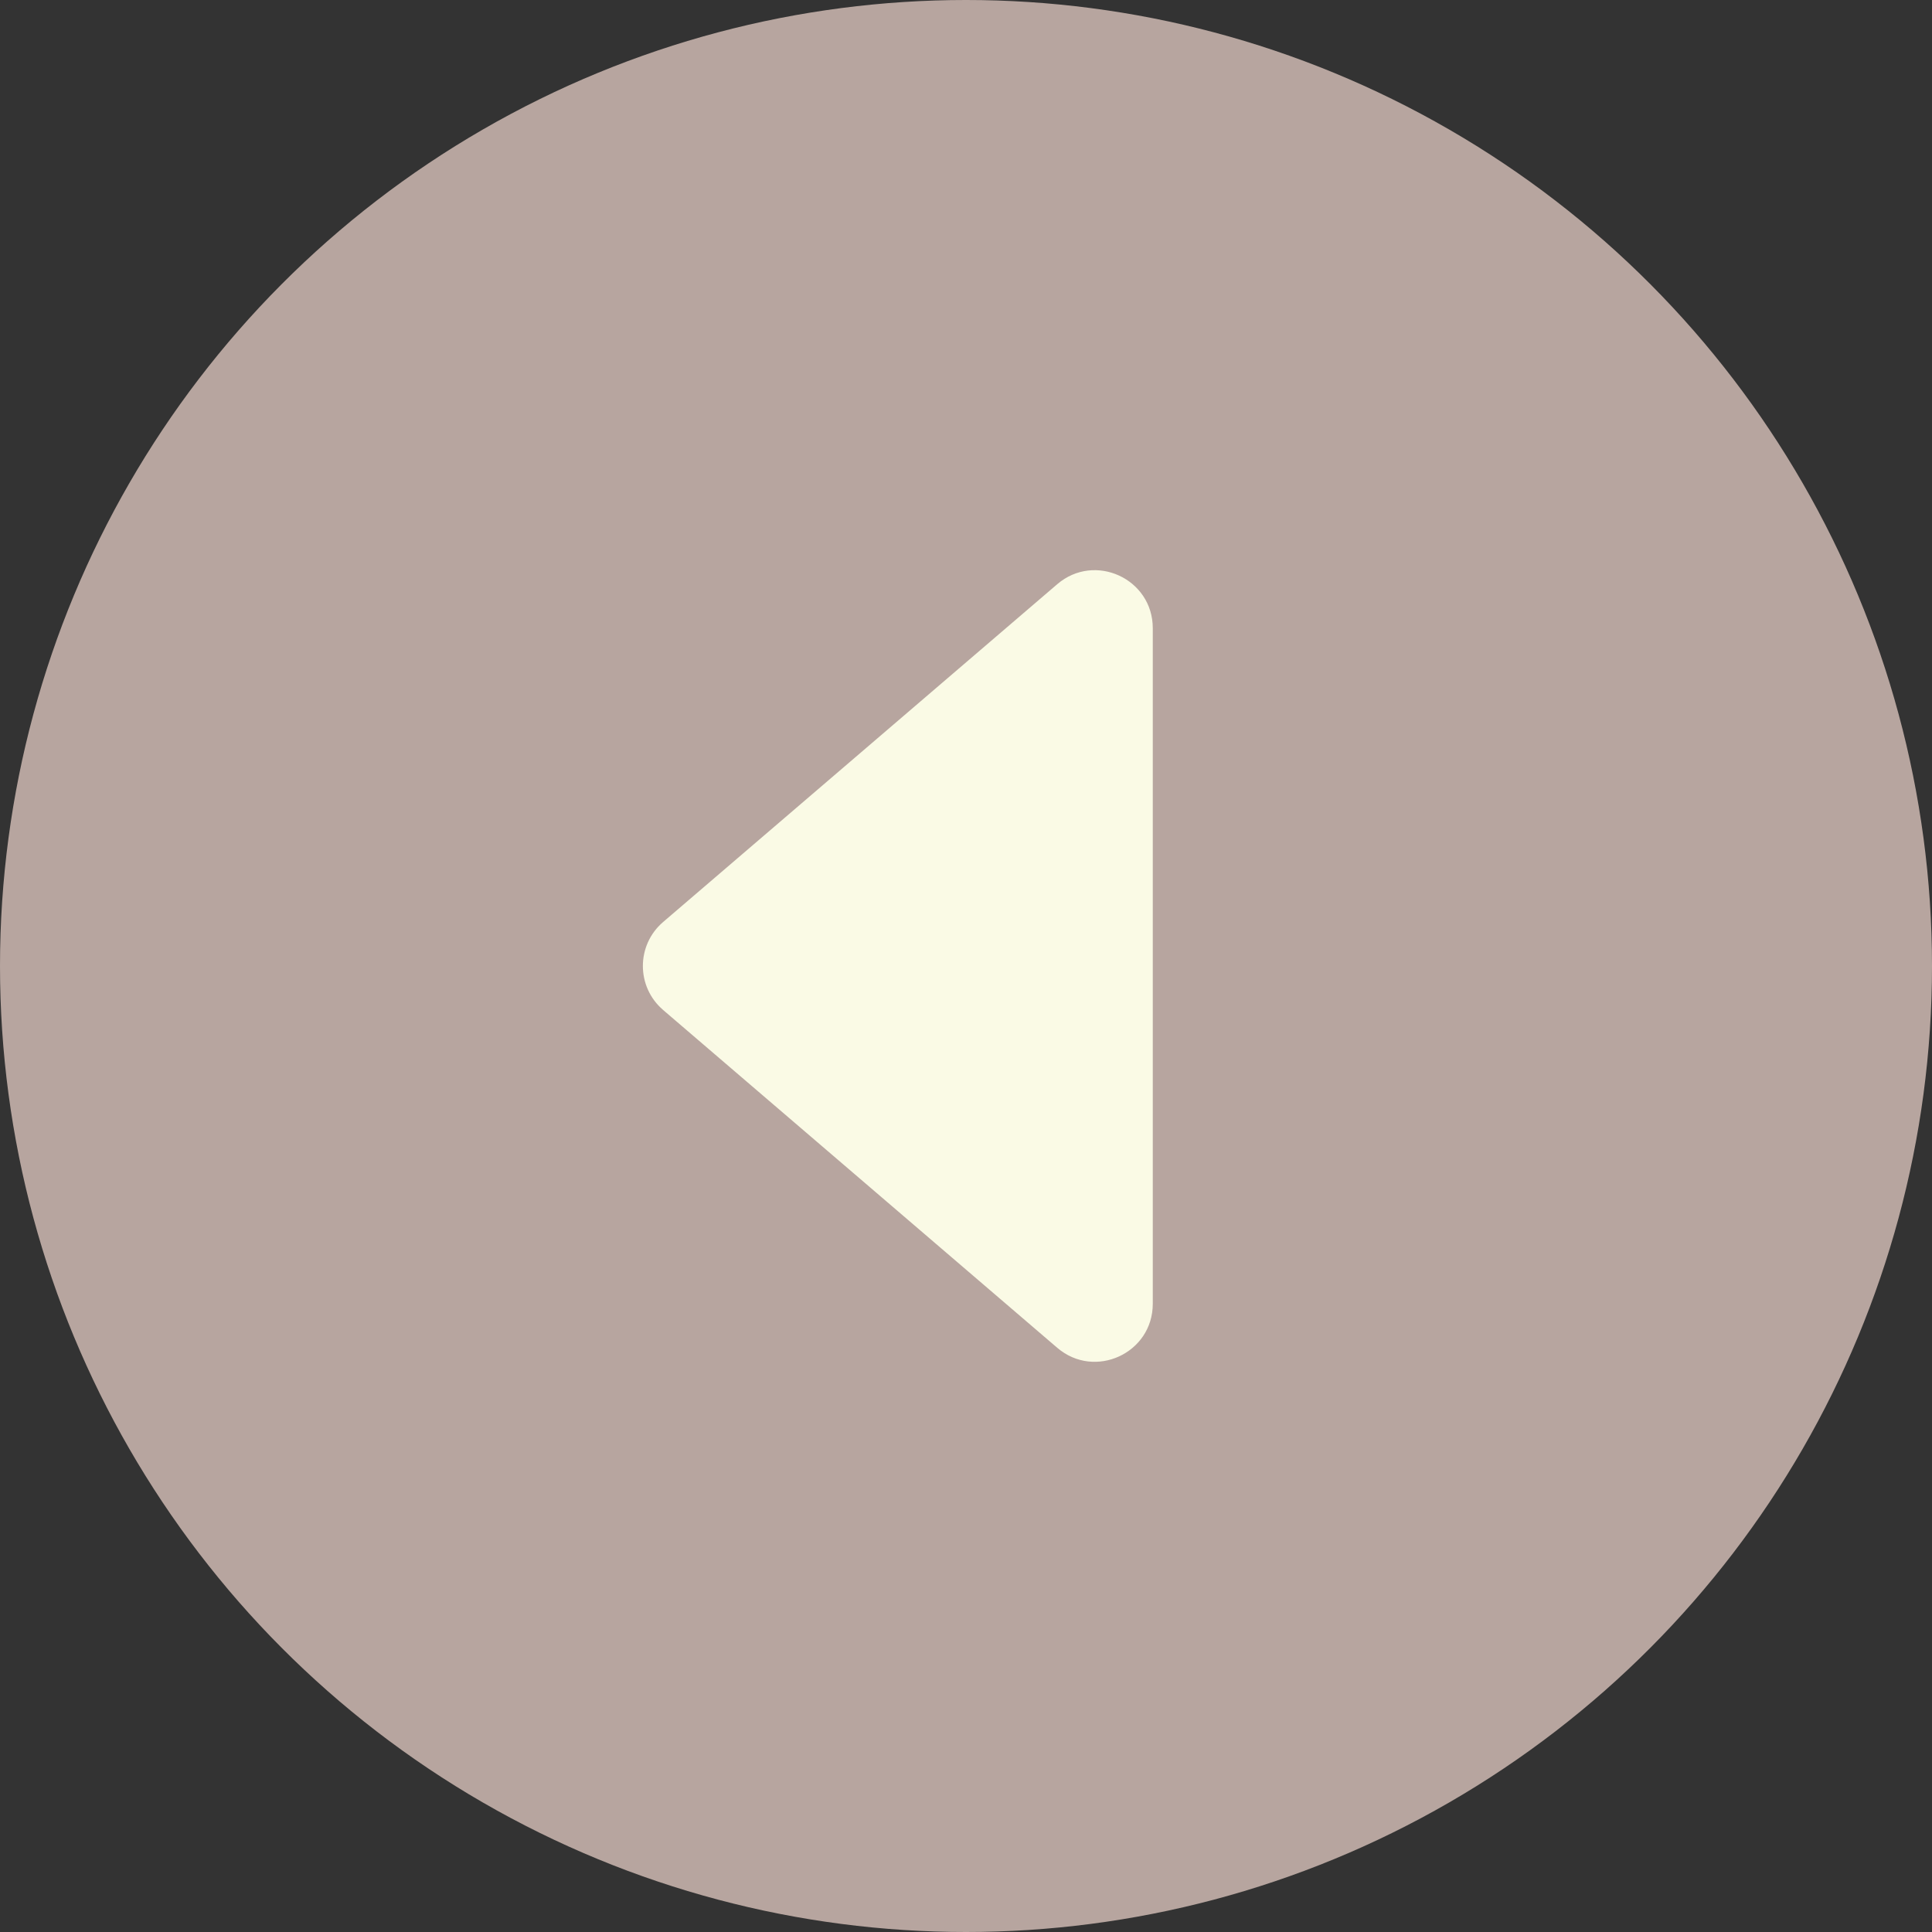 <?xml version="1.0" encoding="UTF-8"?>
<svg id="_レイヤー_1" data-name="レイヤー_1" xmlns="http://www.w3.org/2000/svg" version="1.1" viewBox="0 0 200 200">
  <rect x="0" y="0" width="200" height="200" fill="#333333" stroke="none"/>
  <!-- Generator: Adobe Illustrator 29.0.1, SVG Export Plug-In . SVG Version: 2.1.0 Build 192)  -->
  <defs>
    <style>
      .st0 {
        fill: #fafae5;
      }

      .st1 {
        fill: #b7a59f;
      }
    </style>
  </defs>
  <circle class="st1" cx="100" cy="100" r="100"/>
  <path class="st0" d="M68.643,104.55l40.8,34.971c3.887,3.332,9.892.57,9.892-4.55v-69.943c0-5.12-6.005-7.882-9.892-4.55l-40.8,34.971c-2.79,2.392-2.79,6.708,0,9.099Z"/>
</svg>